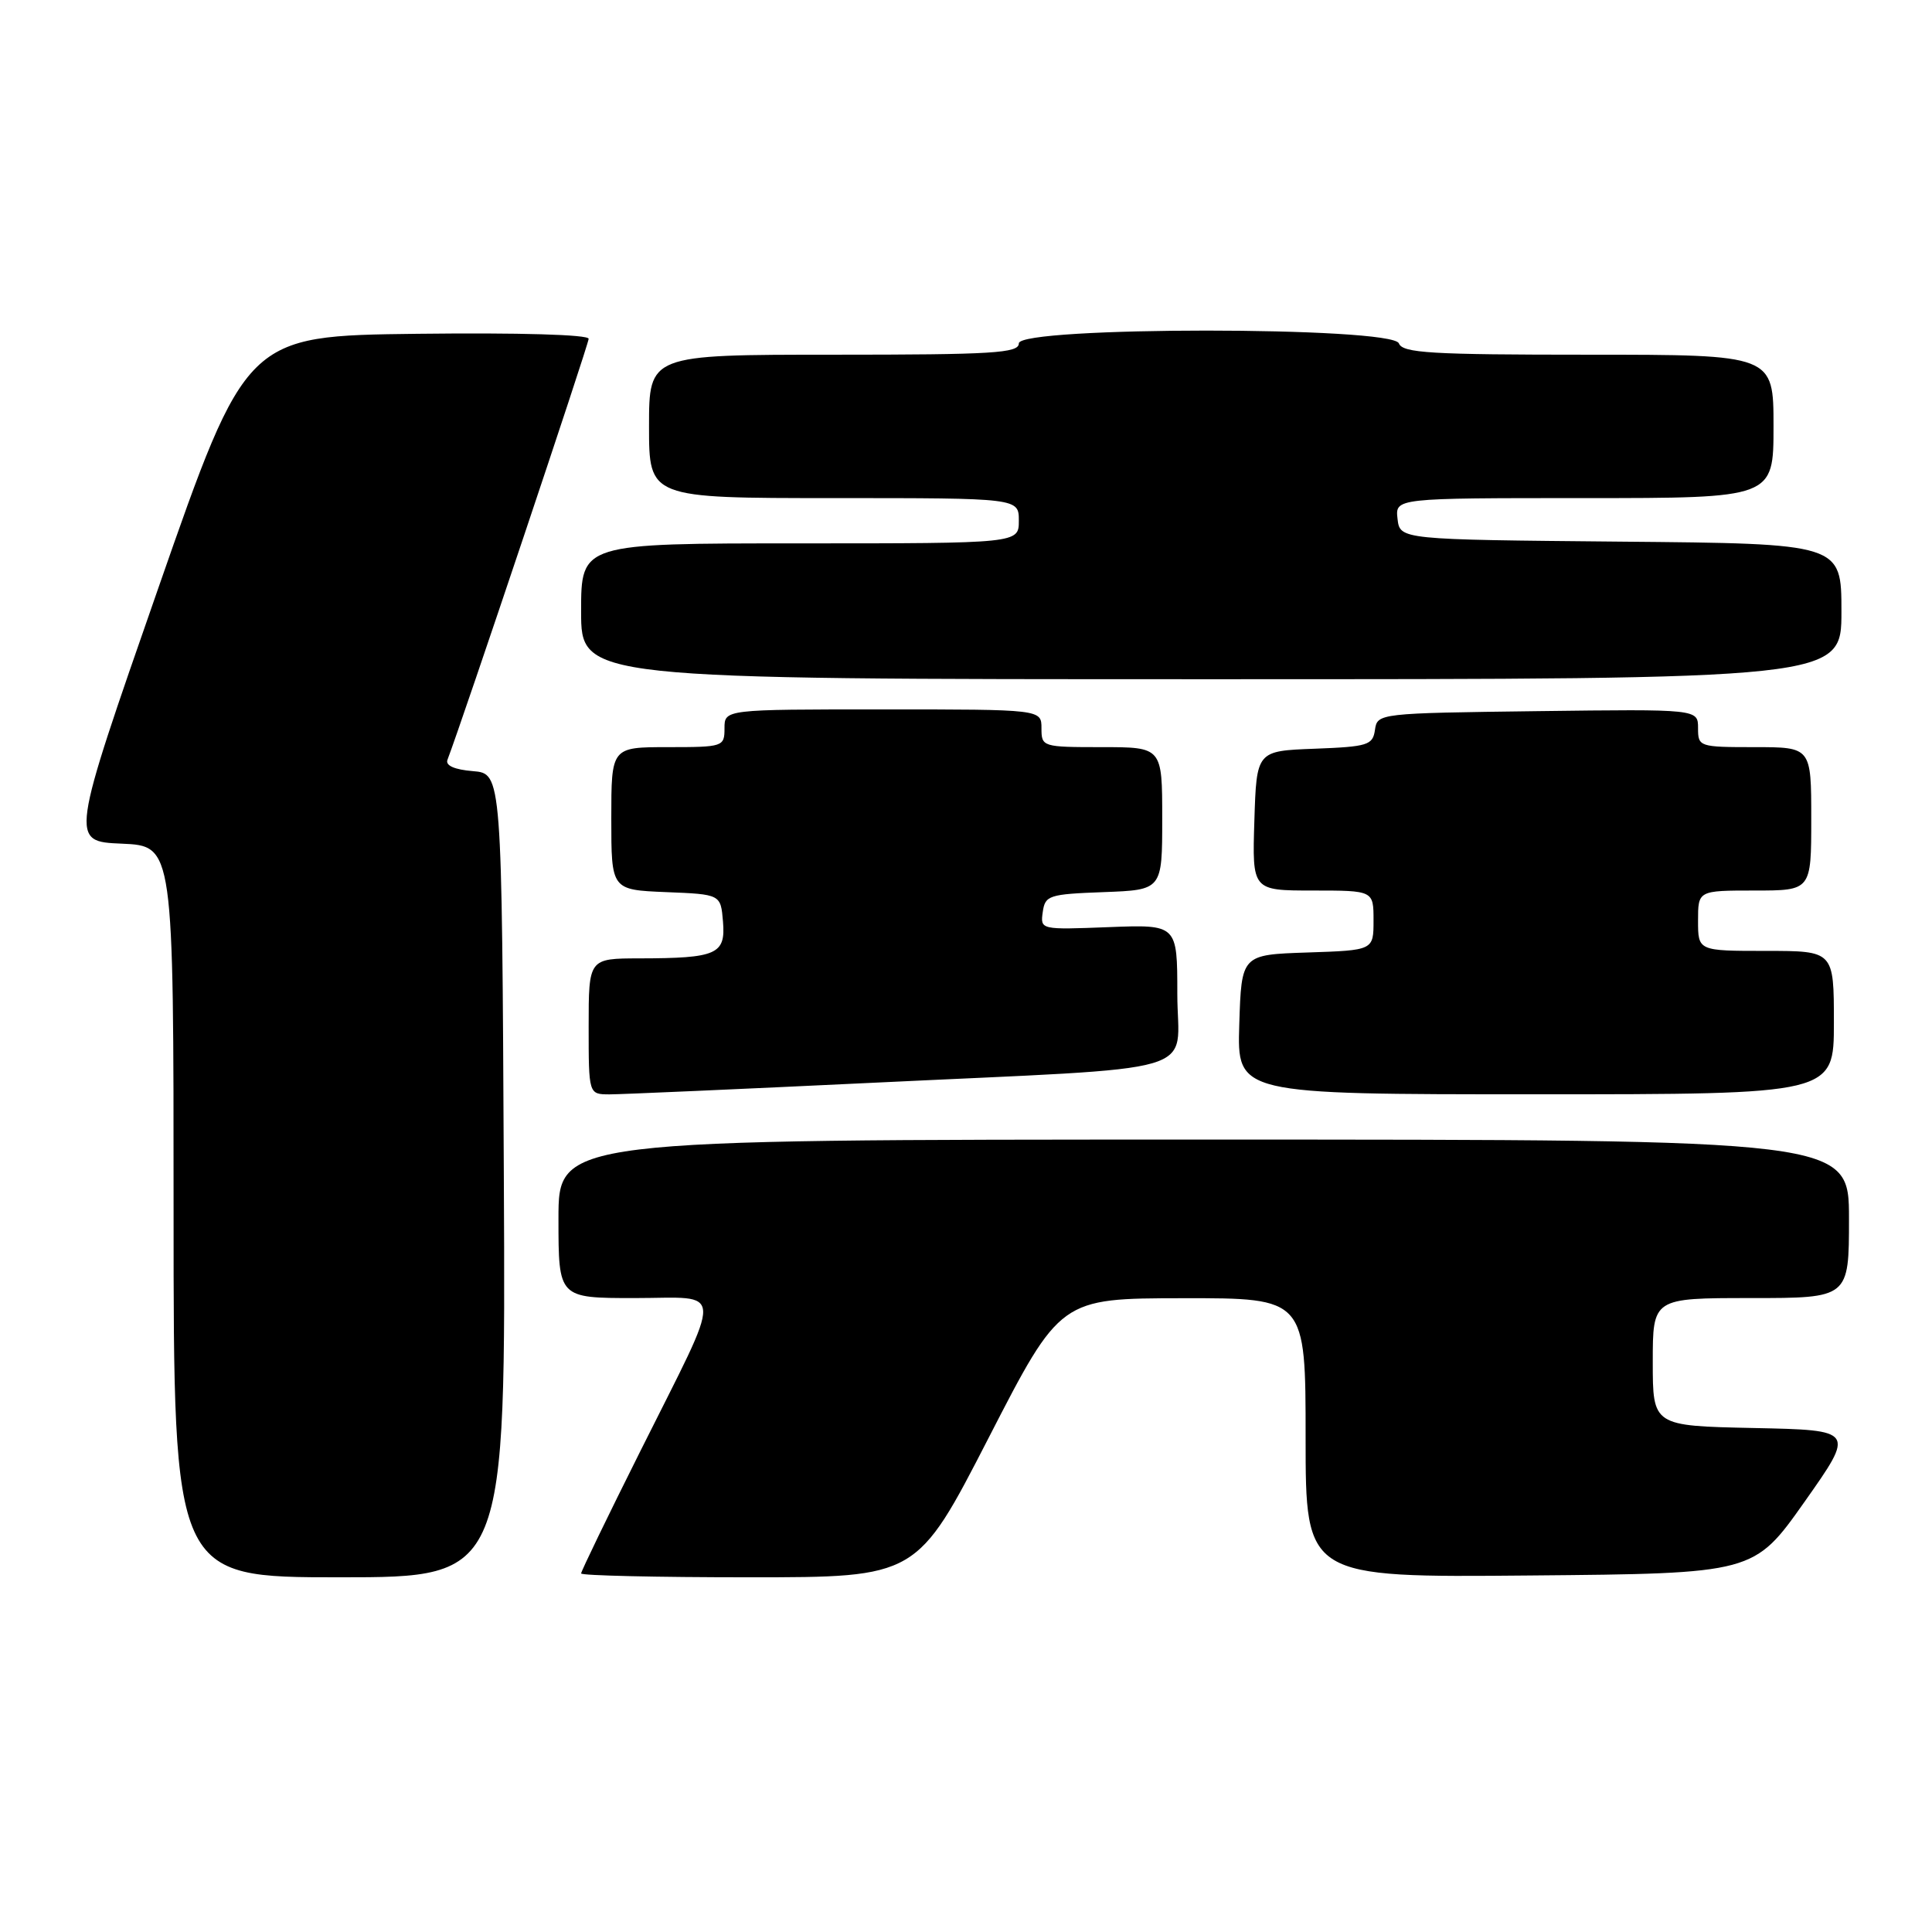 <?xml version="1.0" encoding="UTF-8" standalone="no"?>
<!DOCTYPE svg PUBLIC "-//W3C//DTD SVG 1.1//EN" "http://www.w3.org/Graphics/SVG/1.1/DTD/svg11.dtd" >
<svg xmlns="http://www.w3.org/2000/svg" xmlns:xlink="http://www.w3.org/1999/xlink" version="1.1" viewBox="0 0 256 256">
 <g >
 <path fill="currentColor"
d=" M 66.76 155.75 C 66.50 102.50 66.50 102.50 62.67 102.18 C 60.22 101.98 59.00 101.44 59.29 100.68 C 61.25 95.56 78.00 45.62 78.00 44.89 C 78.00 44.34 68.83 44.07 55.31 44.23 C 32.63 44.50 32.63 44.50 20.95 78.00 C 9.27 111.50 9.27 111.50 16.14 111.79 C 23.00 112.09 23.00 112.09 23.00 160.54 C 23.00 209.00 23.00 209.00 45.01 209.00 C 67.02 209.00 67.02 209.00 66.76 155.75 Z  M 131.00 190.52 C 140.50 172.04 140.50 172.04 156.75 172.02 C 173.00 172.00 173.00 172.00 173.00 190.51 C 173.00 209.03 173.00 209.03 202.70 208.76 C 232.40 208.50 232.40 208.50 239.11 199.00 C 245.81 189.50 245.81 189.50 232.41 189.22 C 219.00 188.94 219.00 188.94 219.00 180.47 C 219.00 172.00 219.00 172.00 232.00 172.00 C 245.00 172.00 245.00 172.00 245.00 161.50 C 245.00 151.00 245.00 151.00 159.50 151.00 C 74.00 151.00 74.00 151.00 74.00 161.50 C 74.00 172.00 74.00 172.00 84.07 172.00 C 96.11 172.00 96.03 169.90 84.87 192.24 C 80.54 200.89 77.00 208.21 77.00 208.49 C 77.00 208.77 87.01 209.00 99.25 209.00 C 121.50 209.00 121.50 209.00 131.00 190.52 Z  M 115.50 143.48 C 160.65 141.31 156.00 142.66 156.00 131.69 C 156.00 122.50 156.00 122.50 146.92 122.85 C 137.87 123.20 137.84 123.20 138.17 120.85 C 138.48 118.64 138.97 118.48 146.25 118.21 C 154.00 117.92 154.00 117.92 154.00 108.46 C 154.00 99.00 154.00 99.00 146.00 99.00 C 138.13 99.00 138.00 98.96 138.00 96.50 C 138.00 94.00 138.00 94.00 117.00 94.00 C 96.00 94.00 96.00 94.00 96.00 96.50 C 96.00 98.94 95.83 99.00 88.50 99.00 C 81.00 99.00 81.00 99.00 81.00 108.46 C 81.00 117.91 81.00 117.91 88.25 118.21 C 95.50 118.50 95.50 118.50 95.80 122.12 C 96.16 126.45 95.00 126.97 84.75 126.99 C 78.00 127.00 78.00 127.00 78.00 136.00 C 78.00 145.00 78.00 145.00 80.75 145.01 C 82.26 145.01 97.90 144.32 115.50 143.48 Z  M 243.00 135.50 C 243.00 126.00 243.00 126.00 234.00 126.00 C 225.00 126.00 225.00 126.00 225.00 122.00 C 225.00 118.00 225.00 118.00 232.50 118.00 C 240.00 118.00 240.00 118.00 240.00 108.50 C 240.00 99.00 240.00 99.00 232.50 99.00 C 225.15 99.00 225.00 98.95 225.00 96.48 C 225.00 93.96 225.00 93.96 203.75 94.23 C 182.69 94.50 182.50 94.52 182.19 96.71 C 181.90 98.74 181.25 98.94 174.19 99.21 C 166.50 99.50 166.50 99.50 166.21 108.75 C 165.92 118.00 165.92 118.00 173.96 118.00 C 182.00 118.00 182.00 118.00 182.00 121.96 C 182.00 125.92 182.00 125.92 173.25 126.21 C 164.50 126.50 164.50 126.50 164.21 135.75 C 163.92 145.00 163.92 145.00 203.46 145.00 C 243.00 145.00 243.00 145.00 243.00 135.50 Z  M 244.00 81.02 C 244.00 72.03 244.00 72.03 214.75 71.77 C 185.50 71.50 185.50 71.50 185.18 68.75 C 184.87 66.00 184.87 66.00 209.93 66.00 C 235.00 66.00 235.00 66.00 235.00 56.50 C 235.00 47.00 235.00 47.00 210.47 47.00 C 189.59 47.00 185.85 46.78 185.36 45.50 C 184.50 43.24 135.00 43.24 135.00 45.50 C 135.00 46.79 131.61 47.00 110.50 47.00 C 86.00 47.00 86.00 47.00 86.00 56.50 C 86.00 66.00 86.00 66.00 110.50 66.00 C 135.00 66.00 135.00 66.00 135.00 69.00 C 135.00 72.00 135.00 72.00 106.00 72.00 C 77.00 72.00 77.00 72.00 77.00 81.00 C 77.00 90.00 77.00 90.00 160.50 90.00 C 244.00 90.00 244.00 90.00 244.00 81.02 Z "/>
</g>
</svg>